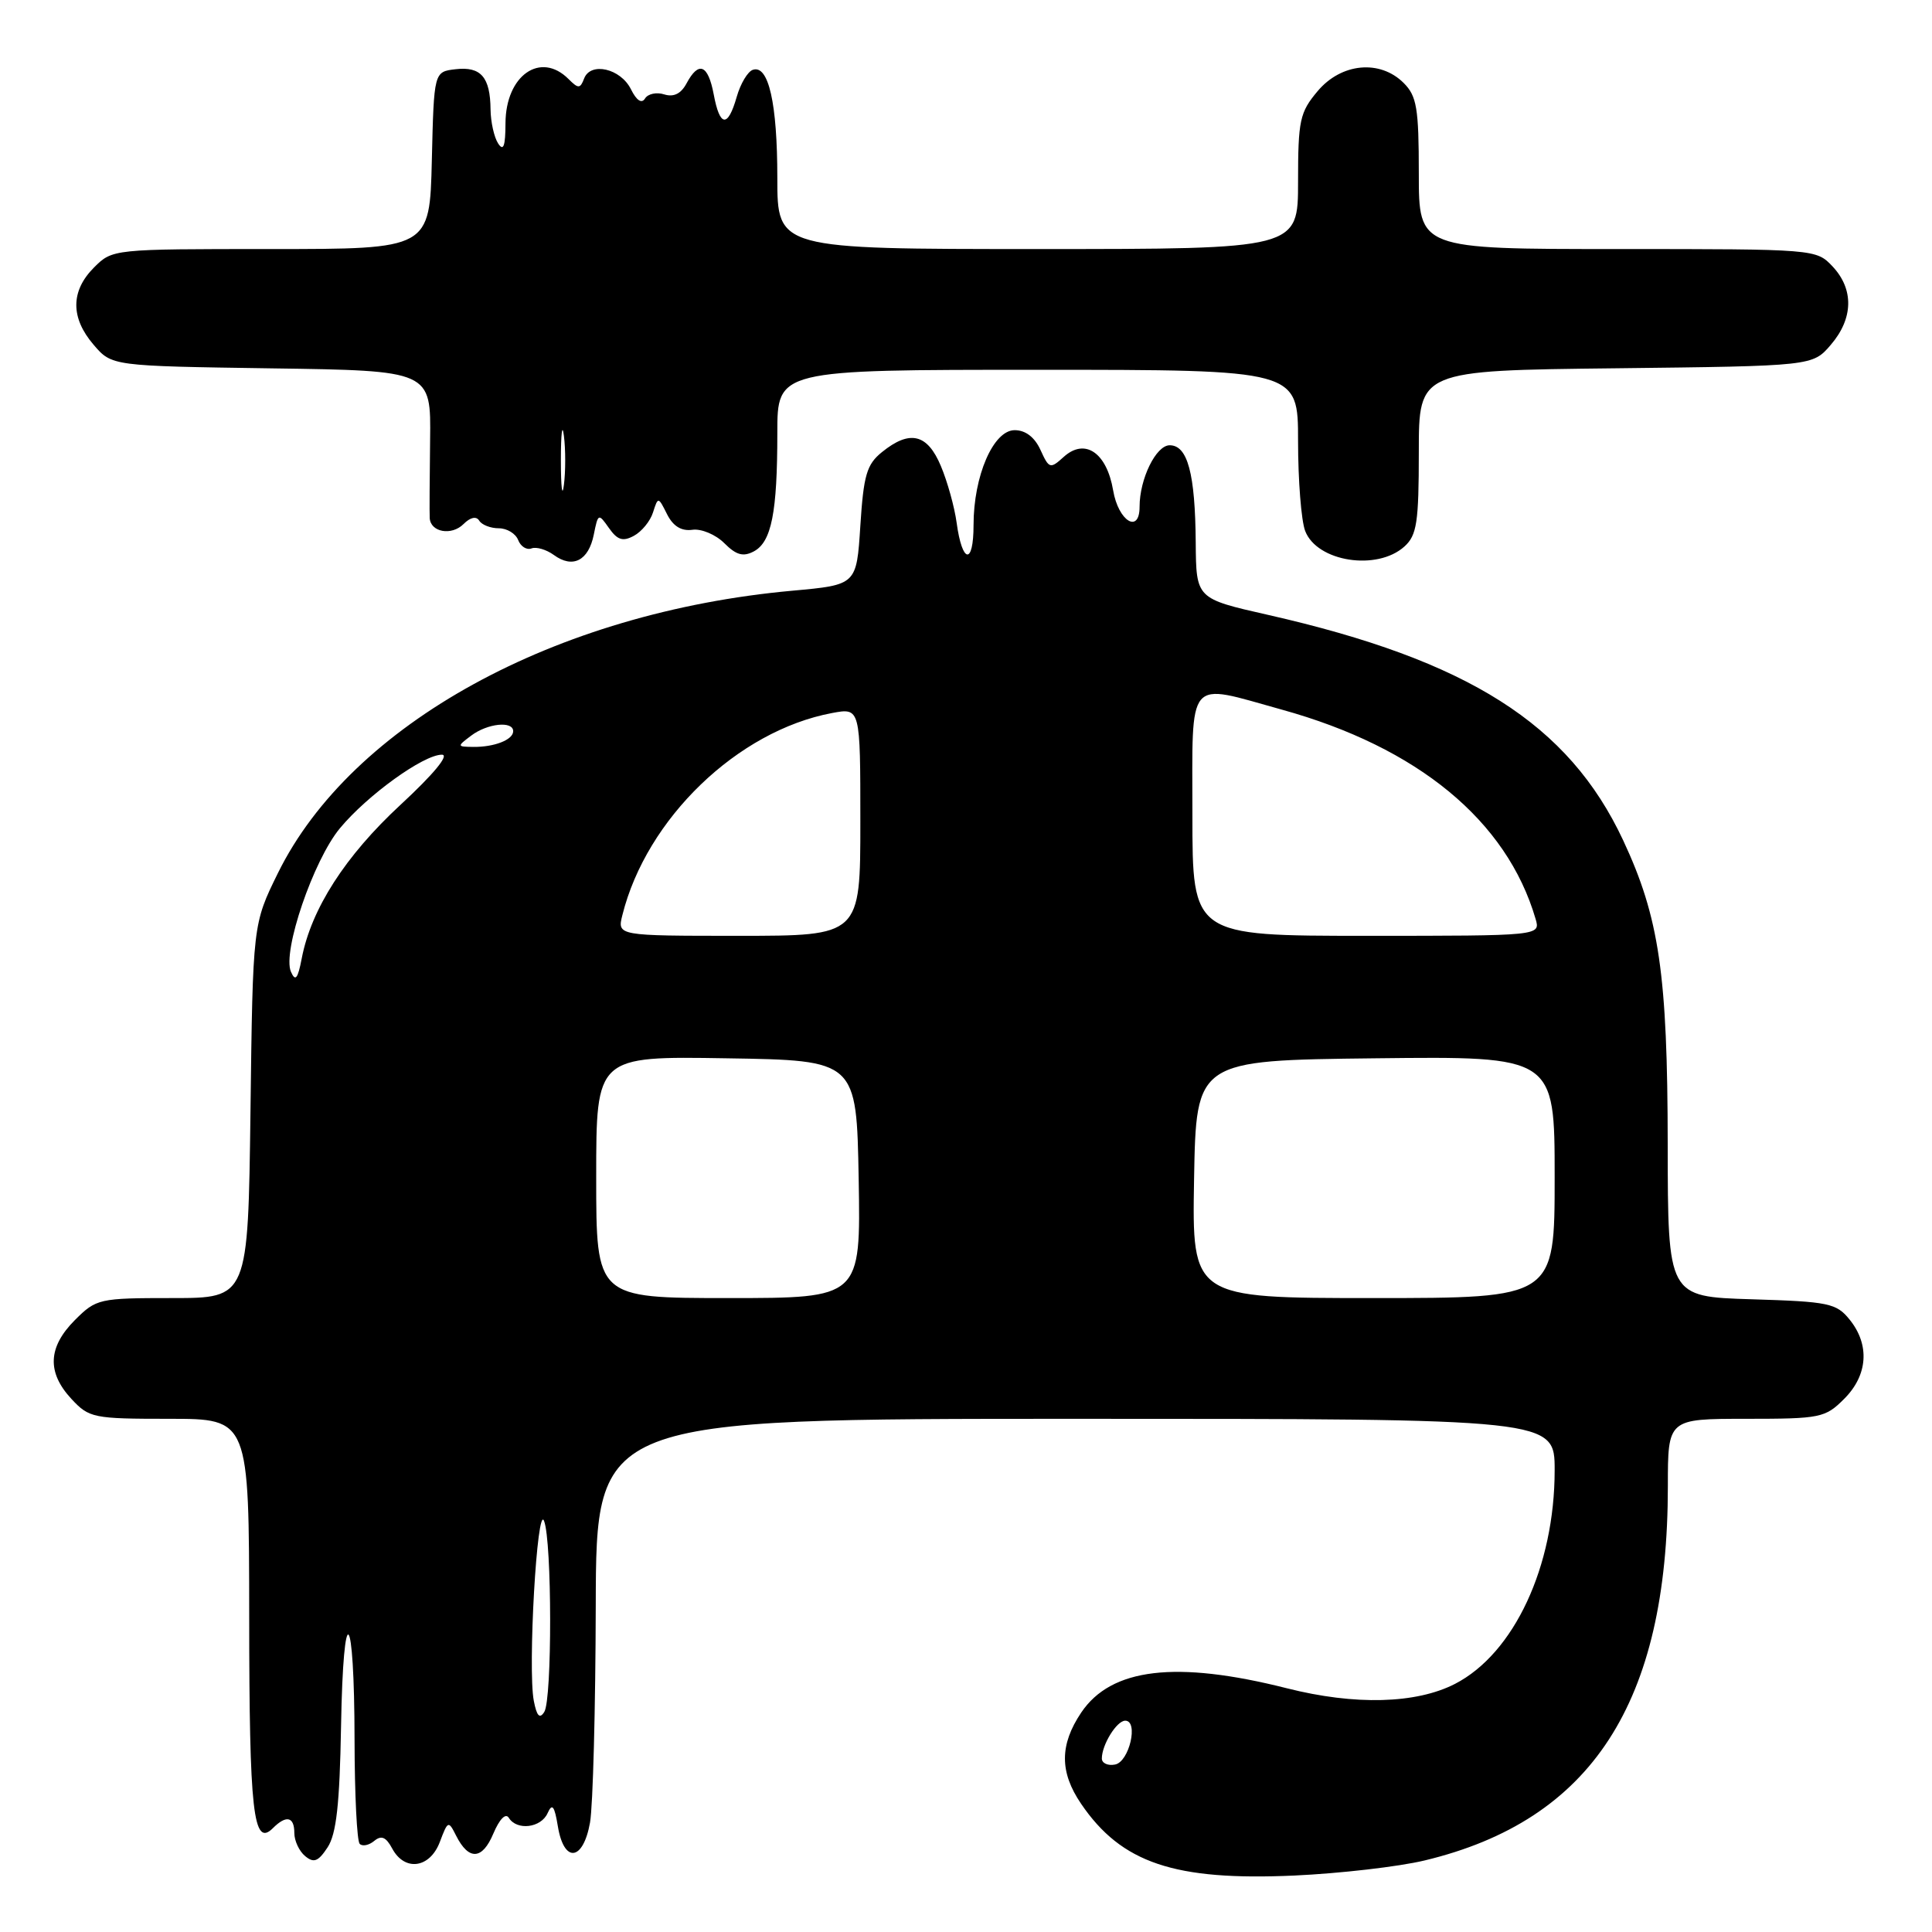 <?xml version="1.0" encoding="UTF-8" standalone="no"?>
<!DOCTYPE svg PUBLIC "-//W3C//DTD SVG 1.1//EN" "http://www.w3.org/Graphics/SVG/1.1/DTD/svg11.dtd" >
<svg xmlns="http://www.w3.org/2000/svg" xmlns:xlink="http://www.w3.org/1999/xlink" version="1.1" viewBox="0 0 256 256">
 <g >
 <path fill="currentColor"
d=" M 188.77 246.52 C 210.89 241.21 221.00 225.66 221.00 196.91 C 221.00 188.00 221.00 188.00 231.36 188.00 C 241.23 188.00 241.85 187.87 244.36 185.36 C 247.51 182.22 247.78 178.19 245.09 174.86 C 243.33 172.68 242.33 172.47 232.09 172.16 C 221.00 171.82 221.00 171.82 220.98 151.66 C 220.96 129.10 219.86 121.57 215.07 111.33 C 207.86 95.93 194.56 87.49 168.00 81.47 C 158.50 79.32 158.50 79.32 158.44 71.91 C 158.37 62.74 157.37 59.00 154.99 59.00 C 153.18 59.00 151.00 63.45 151.00 67.15 C 151.00 70.79 148.19 69.06 147.50 64.99 C 146.65 59.97 143.76 58.00 140.95 60.54 C 139.16 62.16 139.01 62.12 137.87 59.62 C 137.10 57.93 135.89 57.00 134.45 57.00 C 131.62 57.00 129.00 63.06 129.00 69.58 C 129.00 74.92 127.50 74.71 126.76 69.27 C 126.48 67.20 125.54 63.81 124.67 61.75 C 122.88 57.47 120.55 56.92 116.86 59.91 C 114.84 61.54 114.43 62.96 114.00 69.66 C 113.50 77.50 113.50 77.50 105.01 78.27 C 73.58 81.12 46.56 95.94 36.83 115.68 C 33.50 122.45 33.50 122.45 33.19 147.22 C 32.87 172.00 32.87 172.00 22.86 172.00 C 13.13 172.00 12.76 172.08 9.92 174.92 C 6.35 178.50 6.20 181.84 9.45 185.35 C 11.81 187.89 12.33 188.00 22.45 188.00 C 33.00 188.00 33.00 188.00 33.02 214.25 C 33.03 240.16 33.56 244.84 36.16 242.24 C 37.93 240.47 39.00 240.71 39.00 242.88 C 39.00 243.91 39.64 245.29 40.43 245.94 C 41.58 246.90 42.17 246.67 43.41 244.78 C 44.57 243.01 45.01 239.07 45.19 228.75 C 45.49 211.51 46.96 213.01 46.98 230.58 C 46.99 237.78 47.30 243.96 47.66 244.32 C 48.02 244.69 48.89 244.51 49.59 243.93 C 50.53 243.15 51.15 243.41 51.97 244.94 C 53.62 248.02 56.96 247.56 58.28 244.07 C 59.35 241.24 59.42 241.21 60.44 243.24 C 62.11 246.55 63.91 246.45 65.37 242.96 C 66.19 241.03 67.00 240.20 67.42 240.87 C 68.49 242.60 71.69 242.21 72.56 240.25 C 73.17 238.89 73.47 239.27 73.92 242.00 C 74.73 246.92 77.27 246.62 78.18 241.50 C 78.57 239.30 78.91 226.36 78.94 212.75 C 79.00 188.00 79.00 188.00 142.50 188.00 C 206.00 188.00 206.00 188.00 206.00 194.82 C 206.00 207.56 200.62 219.09 192.80 223.12 C 187.65 225.77 179.53 225.99 170.50 223.70 C 155.85 220.00 147.25 221.01 143.27 226.92 C 140.40 231.19 140.39 234.81 143.25 239.01 C 148.60 246.87 155.62 249.23 171.50 248.52 C 177.55 248.24 185.32 247.35 188.77 246.52 Z  M 78.68 70.84 C 79.25 68.01 79.30 67.99 80.69 69.97 C 81.81 71.56 82.53 71.79 83.99 71.00 C 85.02 70.45 86.17 69.05 86.53 67.89 C 87.20 65.80 87.22 65.80 88.39 68.14 C 89.19 69.73 90.29 70.40 91.74 70.20 C 92.92 70.03 94.83 70.83 95.97 71.97 C 97.56 73.56 98.48 73.81 99.89 73.06 C 102.23 71.81 103.00 67.91 103.00 57.38 C 103.00 49.00 103.00 49.00 137.50 49.00 C 172.00 49.00 172.00 49.00 172.00 58.43 C 172.00 63.62 172.42 68.99 172.94 70.35 C 174.50 74.44 182.47 75.69 186.10 72.41 C 187.74 70.92 188.00 69.23 188.00 59.89 C 188.00 49.09 188.00 49.09 214.09 48.80 C 240.18 48.50 240.18 48.50 242.59 45.69 C 245.58 42.21 245.67 38.34 242.83 35.31 C 240.66 33.01 240.55 33.00 214.33 33.00 C 188.00 33.00 188.00 33.00 188.00 23.00 C 188.00 14.33 187.73 12.73 186.00 11.00 C 182.86 7.86 177.73 8.34 174.59 12.08 C 172.23 14.88 172.00 15.94 172.00 24.08 C 172.00 33.00 172.00 33.00 137.50 33.00 C 103.00 33.00 103.00 33.00 103.00 23.57 C 103.00 13.69 101.84 8.55 99.76 9.25 C 99.08 9.47 98.12 11.08 97.62 12.83 C 96.44 16.96 95.38 16.85 94.57 12.50 C 93.82 8.54 92.58 8.04 90.97 11.05 C 90.24 12.42 89.27 12.90 88.02 12.51 C 87.00 12.18 85.85 12.43 85.47 13.05 C 85.03 13.77 84.35 13.33 83.61 11.84 C 82.24 9.07 78.26 8.16 77.40 10.40 C 76.88 11.77 76.63 11.77 75.33 10.47 C 71.62 6.76 67.01 9.99 66.98 16.32 C 66.97 19.39 66.71 20.10 66.00 19.00 C 65.47 18.18 65.02 16.15 65.00 14.50 C 64.96 10.22 63.72 8.79 60.39 9.17 C 57.50 9.50 57.50 9.50 57.22 21.25 C 56.94 33.00 56.94 33.00 35.92 33.00 C 14.95 33.00 14.90 33.00 12.45 35.45 C 9.35 38.56 9.33 42.11 12.41 45.69 C 14.82 48.50 14.82 48.50 35.97 48.81 C 57.11 49.11 57.11 49.11 56.99 58.31 C 56.93 63.36 56.90 68.01 56.94 68.64 C 57.04 70.52 59.83 71.02 61.41 69.45 C 62.32 68.54 63.11 68.36 63.50 68.99 C 63.84 69.55 65.01 70.00 66.09 70.00 C 67.18 70.00 68.33 70.70 68.66 71.56 C 68.99 72.41 69.78 72.91 70.42 72.67 C 71.06 72.42 72.40 72.82 73.39 73.54 C 75.89 75.37 77.99 74.29 78.68 70.84 Z  M 146.00 233.01 C 146.00 231.19 147.97 228.00 149.10 228.00 C 150.90 228.00 149.63 233.46 147.75 233.81 C 146.79 234.00 146.00 233.63 146.00 233.01 Z  M 70.73 225.36 C 69.92 221.12 71.17 199.18 72.09 201.53 C 73.15 204.23 73.17 225.18 72.12 226.84 C 71.51 227.81 71.12 227.39 70.73 225.36 Z  M 79.00 155.98 C 79.00 139.95 79.00 139.95 96.25 140.23 C 113.50 140.50 113.50 140.50 113.78 156.25 C 114.05 172.00 114.05 172.00 96.53 172.00 C 79.00 172.00 79.00 172.00 79.00 155.98 Z  M 158.22 156.25 C 158.50 140.50 158.50 140.50 182.25 140.23 C 206.00 139.96 206.00 139.96 206.00 155.98 C 206.00 172.00 206.00 172.00 181.97 172.00 C 157.95 172.00 157.95 172.00 158.22 156.25 Z  M 38.55 128.76 C 37.39 126.10 41.52 113.99 45.04 109.75 C 48.67 105.37 56.11 100.00 58.55 100.00 C 59.59 100.00 57.47 102.57 53.06 106.65 C 45.75 113.42 41.24 120.43 39.98 127.00 C 39.46 129.71 39.14 130.11 38.55 128.76 Z  M 82.47 121.25 C 85.66 108.46 97.74 96.83 110.25 94.48 C 114.00 93.78 114.00 93.78 114.00 108.89 C 114.00 124.00 114.00 124.00 97.89 124.00 C 81.78 124.00 81.78 124.00 82.47 121.25 Z  M 158.00 108.00 C 158.00 89.41 157.09 90.49 169.85 94.03 C 187.87 99.02 199.66 108.74 203.47 121.75 C 204.13 124.00 204.13 124.00 181.07 124.00 C 158.00 124.00 158.00 124.00 158.00 108.00 Z  M 62.44 97.47 C 64.58 95.85 68.00 95.49 68.00 96.89 C 68.00 98.03 65.47 99.01 62.67 98.97 C 60.55 98.94 60.54 98.90 62.44 97.47 Z  M 74.32 61.00 C 74.32 57.42 74.50 55.96 74.72 57.75 C 74.95 59.54 74.95 62.46 74.72 64.25 C 74.50 66.04 74.32 64.58 74.32 61.00 Z "/>
</g>
</svg>